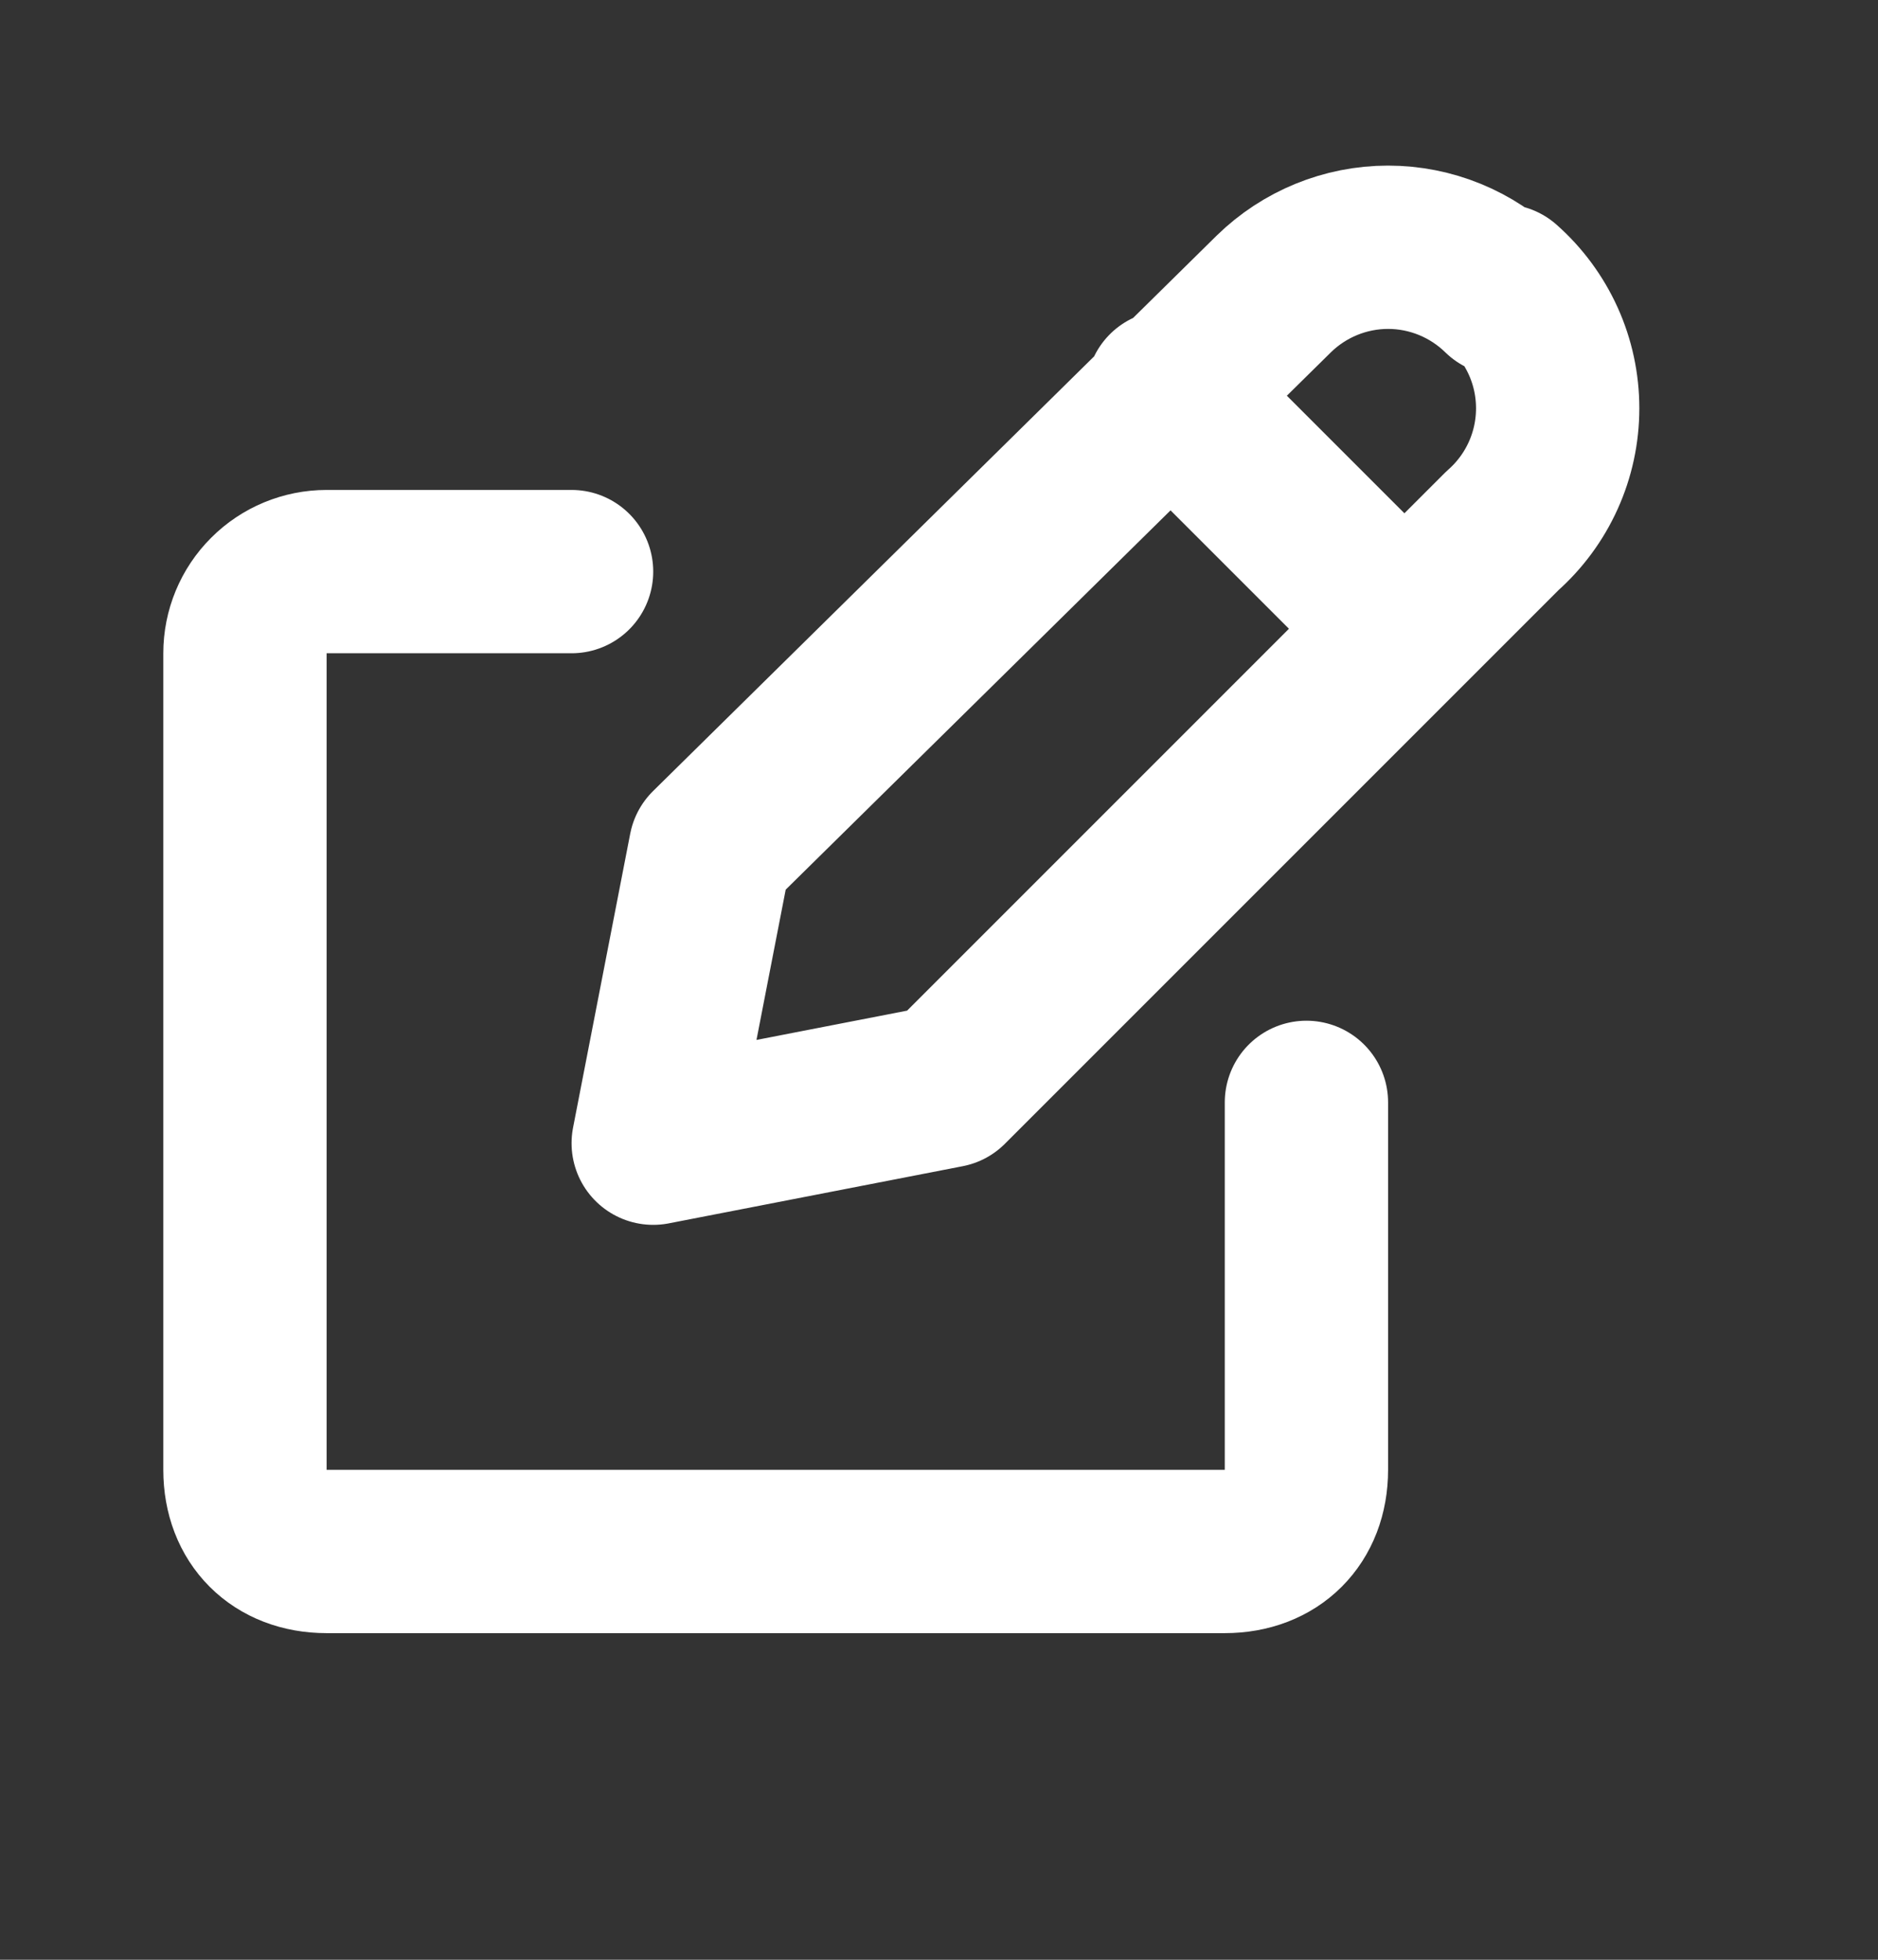 <svg width="23" height="24" viewBox="0 0 23 24" fill="none" xmlns="http://www.w3.org/2000/svg">
<rect x="0" y="0" width="23" height="24" fill="#333333" stroke="none"/>
<path d="M14.3 4.8L17.2 7.7M7 7H4C3.735 7 3.48 7.105 3.293 7.293C3.105 7.48 3 7.735 3 8V18C3 18.6 3.4 19 4 19H15C15.6 19 16 18.6 16 18V13.5M18.4 3.5C18.613 3.688 18.783 3.919 18.9 4.177C19.017 4.436 19.077 4.716 19.077 5C19.077 5.284 19.017 5.564 18.9 5.823C18.783 6.082 18.613 6.312 18.4 6.5L11.6 13.3L8 14L8.7 10.4L15.6 3.6C15.974 3.234 16.477 3.028 17 3.028C17.523 3.028 18.026 3.234 18.4 3.6V3.5Z" stroke="white" stroke-width="2" stroke-linecap="round" stroke-linejoin="round"/>
</svg>
